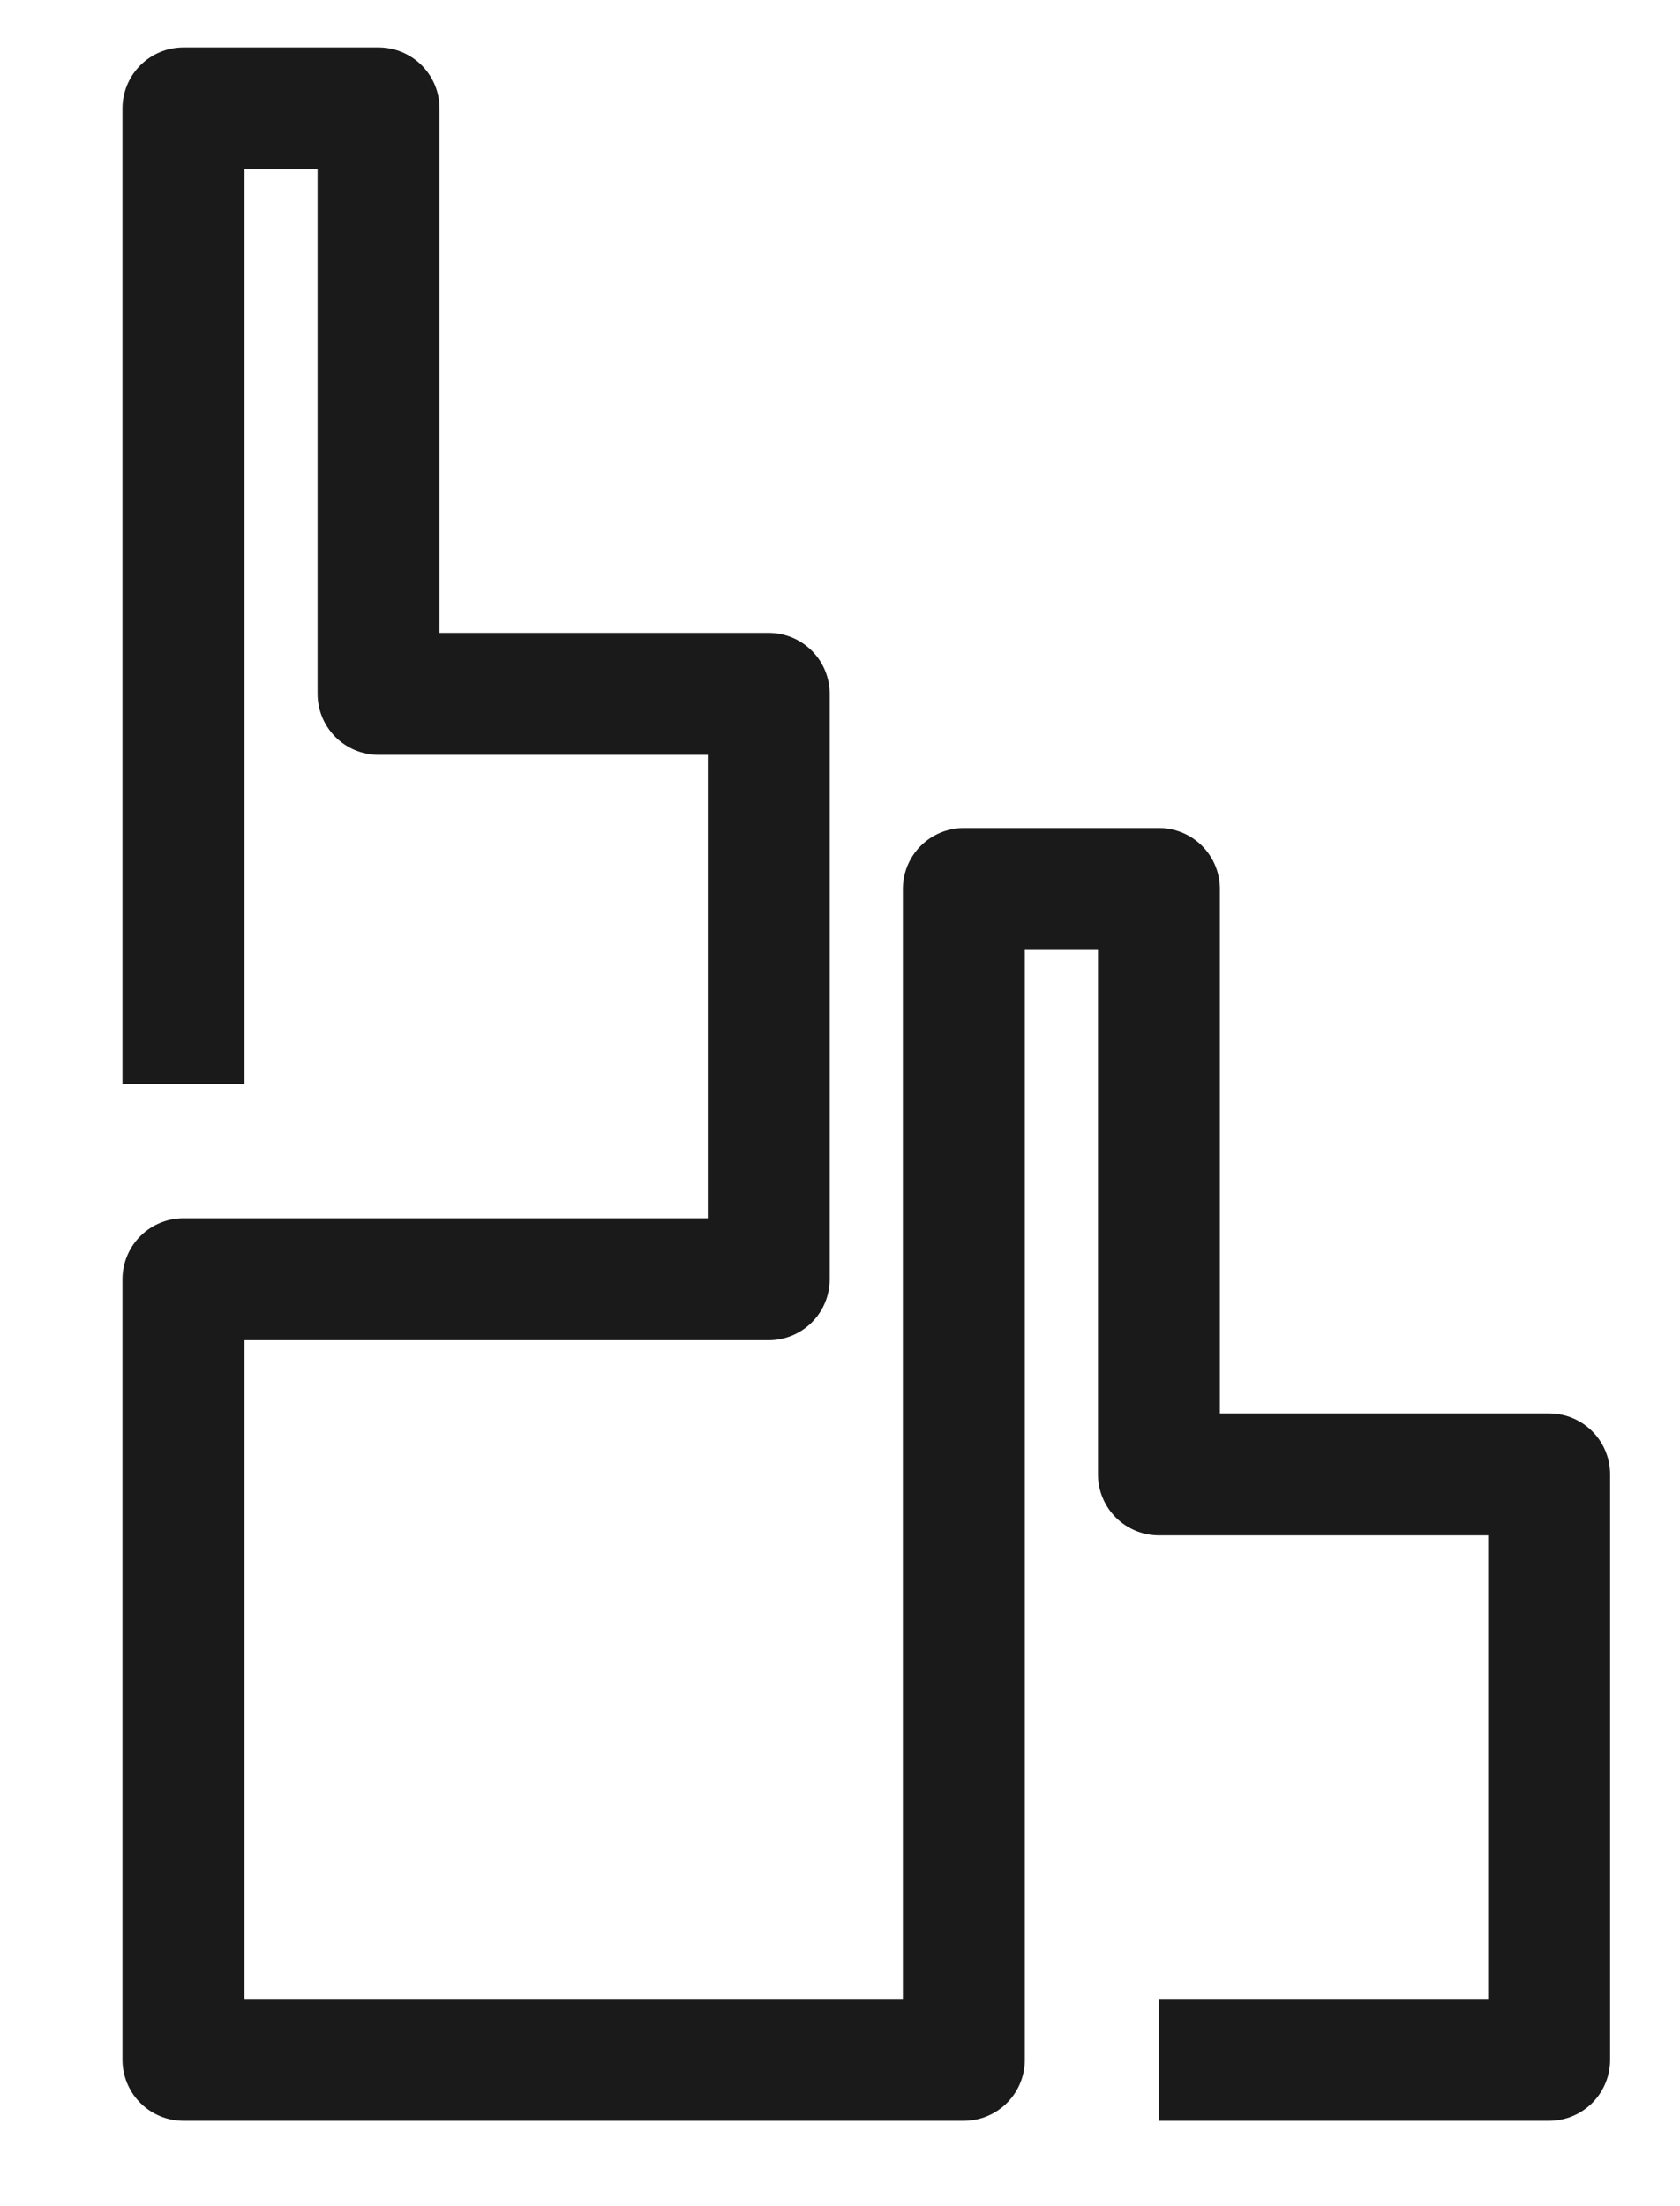 <?xml version="1.0" encoding="utf-8"?>
<!-- Generator: Adobe Illustrator 24.0.2, SVG Export Plug-In . SVG Version: 6.00 Build 0)  -->
<svg version="1.1" id="Logo" xmlns="http://www.w3.org/2000/svg" xmlns:xlink="http://www.w3.org/1999/xlink" x="0px" y="0px"
	 viewBox="0 0 620 813.9" style="enable-background:new 0 0 620 813.9;" xml:space="preserve">
<style type="text/css">
	.st0{fill:none;stroke:#1A1A1A;stroke-width:45;stroke-linejoin:round;stroke-miterlimit:10;}
</style>
<polyline id="Bob" class="st0" points="427.7,760 571.7,760 571.7,544 427.7,544 427.7,328 355.7,328 355.7,760 67.7,760 67.7,472 
	283.7,472 283.7,256 139.7,256 139.7,40 67.7,40 67.7,400 "/>
</svg>
